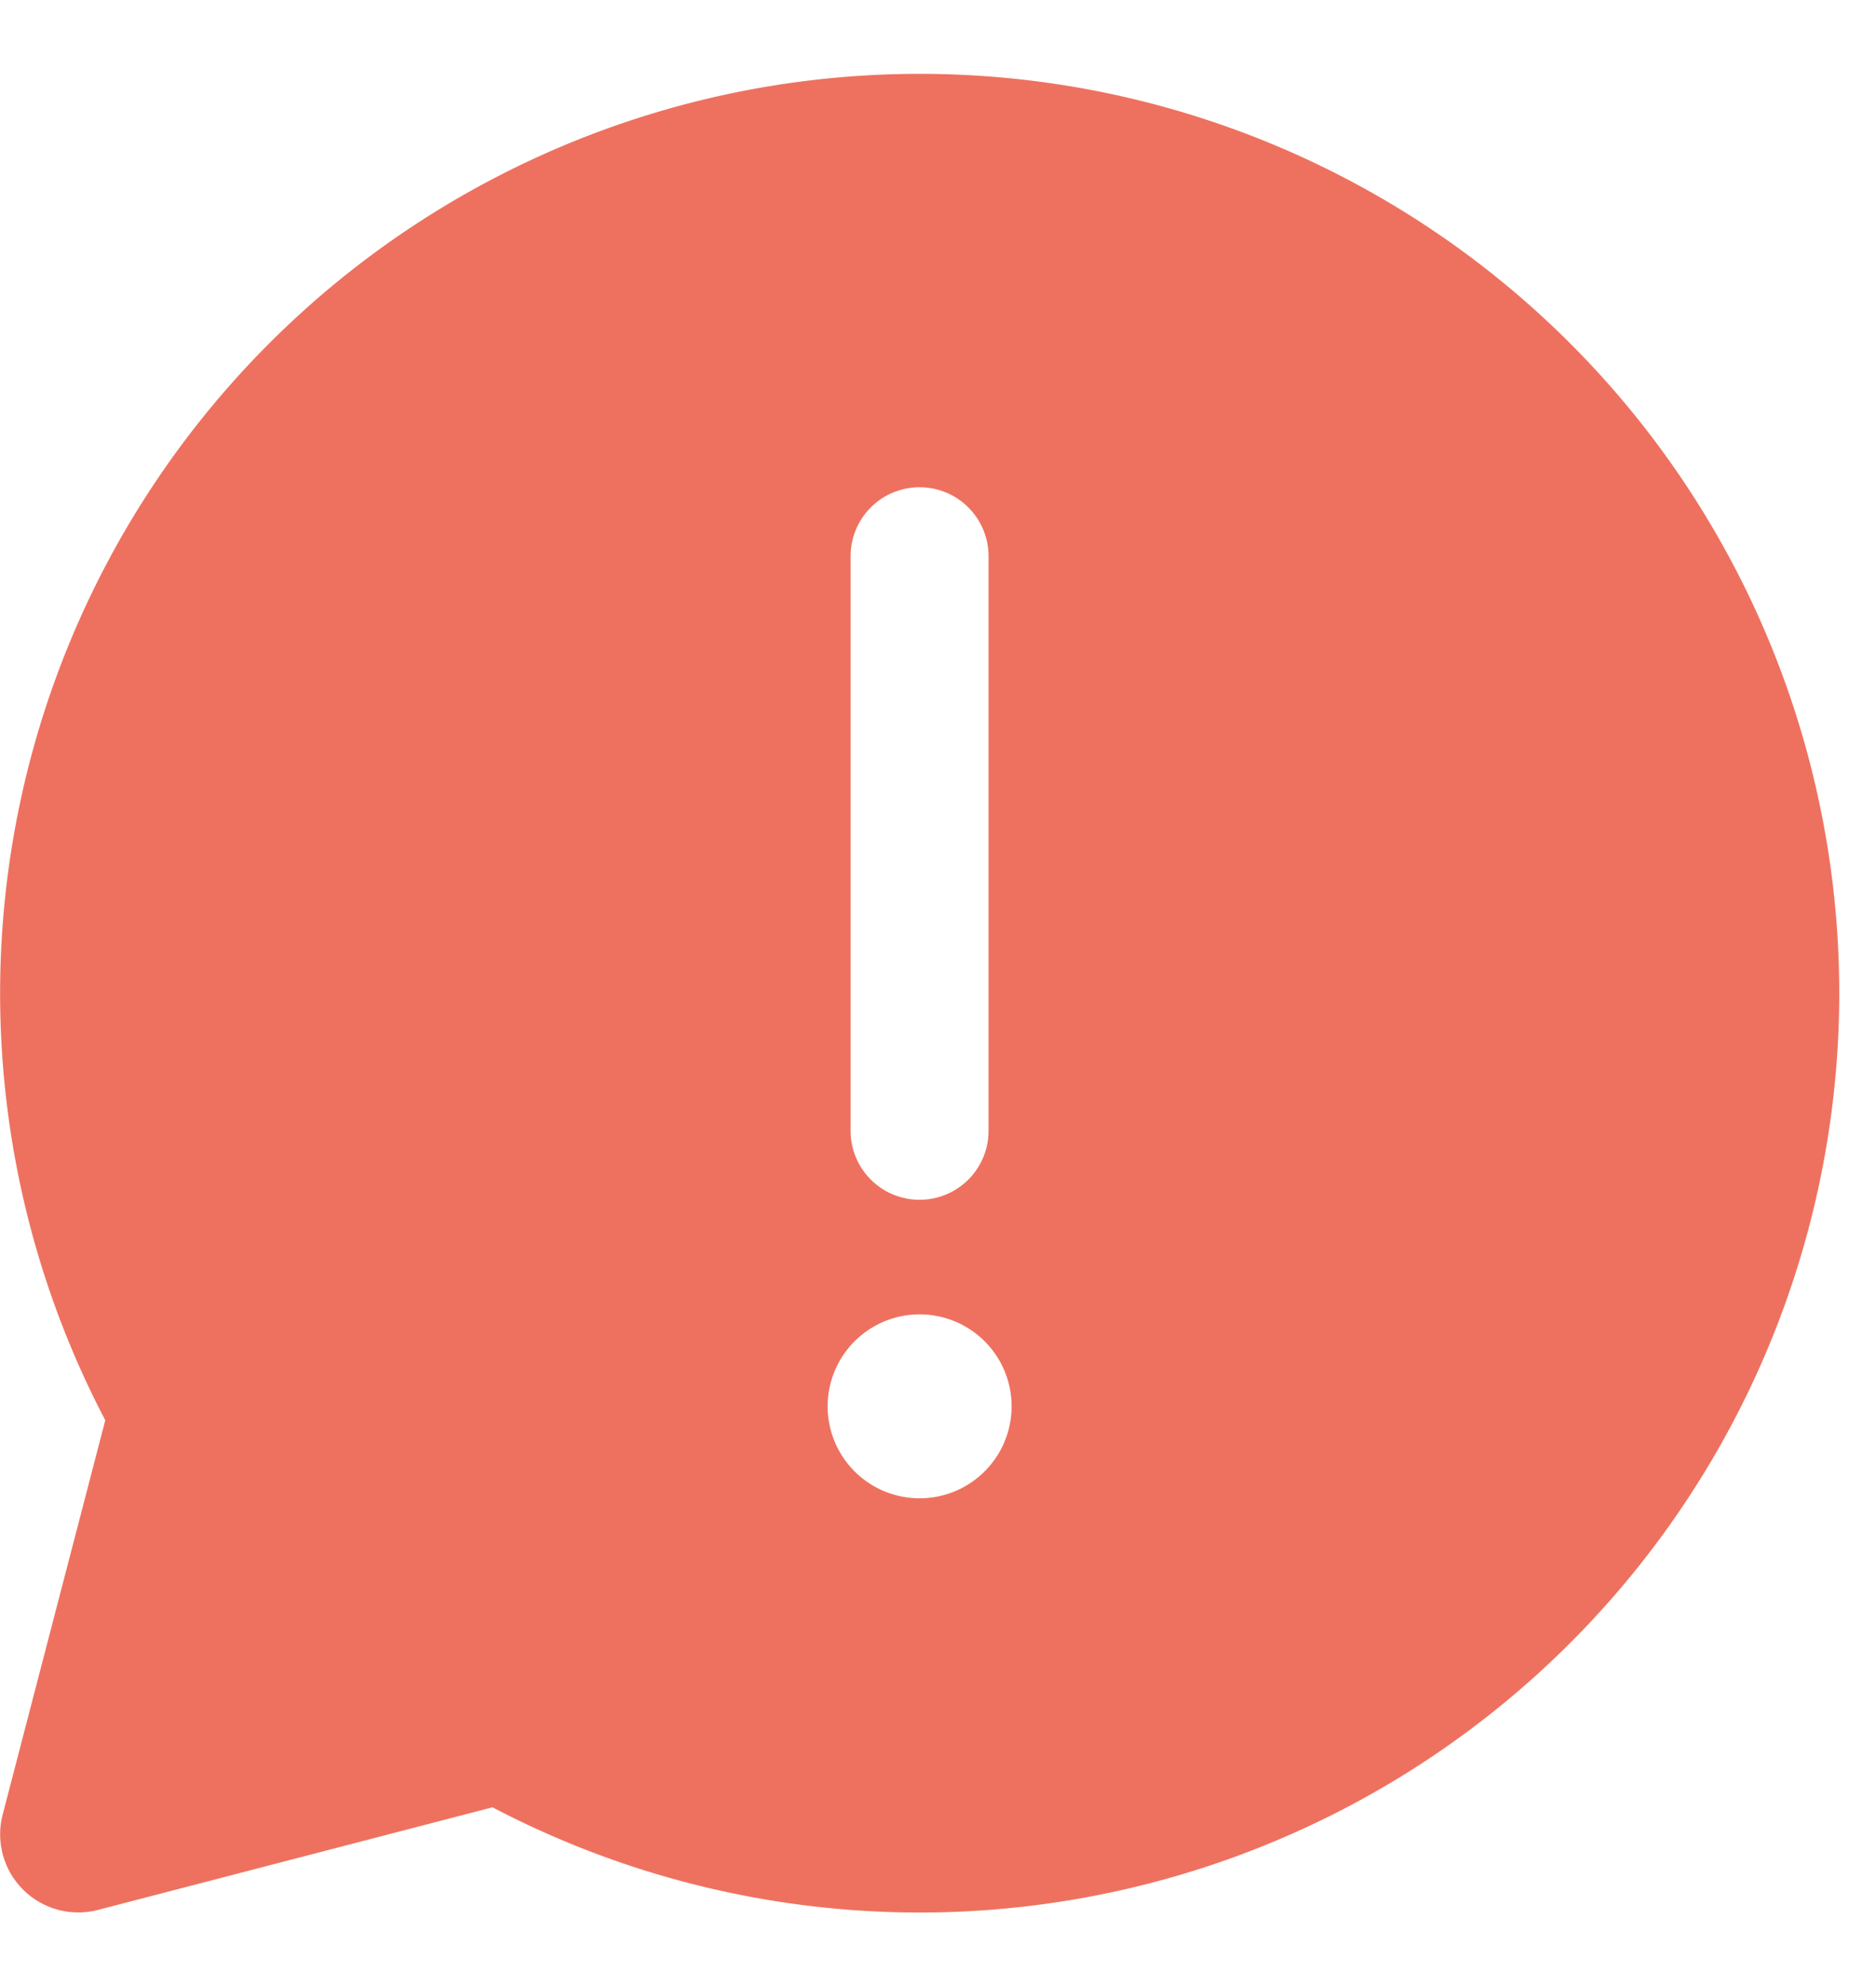 <svg width="17" height="18" fill="none" xmlns="http://www.w3.org/2000/svg"><path d="M16.667 8.997A8.333 8.333 0 1 0 .954 12.872l-.93 3.575a.708.708 0 0 0 .864.863l3.575-.93a8.333 8.333 0 0 0 12.204-7.382ZM8.333 4.416a.625.625 0 0 1 .625.625v5.208a.625.625 0 0 1-1.25 0V5.041a.625.625 0 0 1 .625-.625Zm.834 8.33a.833.833 0 1 1-1.667 0 .833.833 0 0 1 1.667 0Z" fill="#EE715F"/></svg>